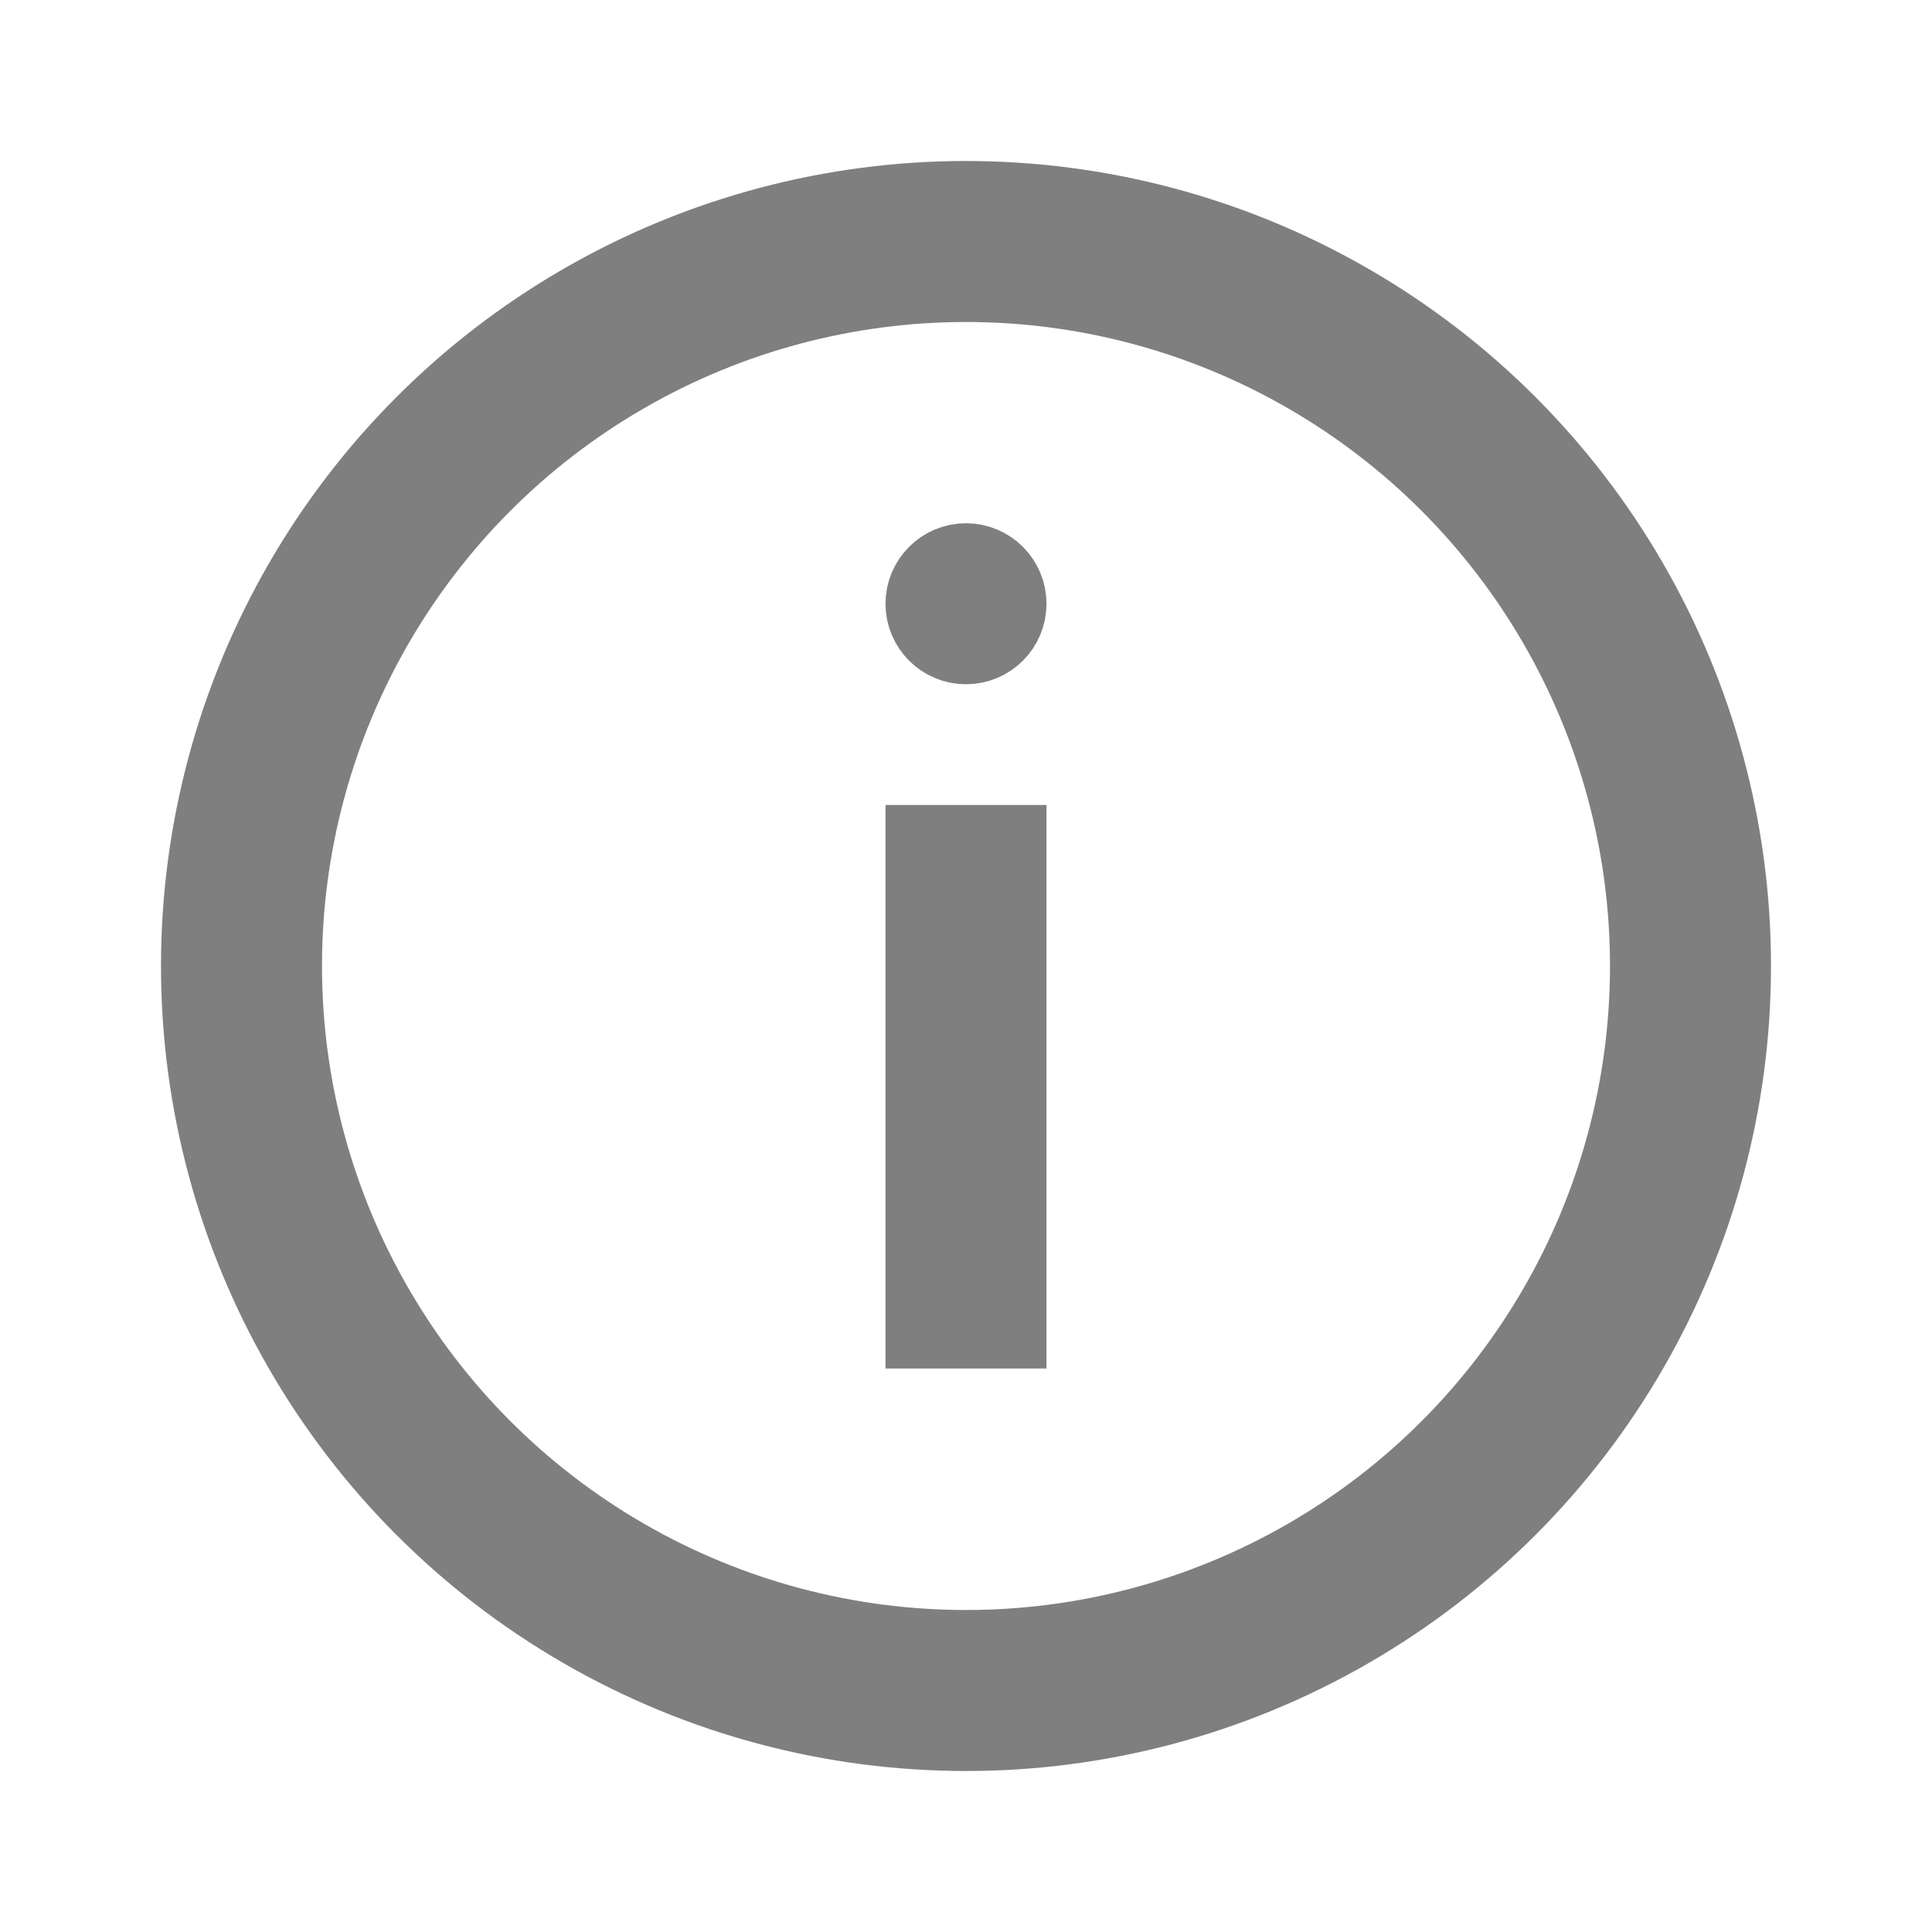 <svg width="24" height="24" viewBox="0 0 24 24" fill="none" xmlns="http://www.w3.org/2000/svg">
<g id="Info">
<circle id="Ellipse 65" cx="12" cy="12" r="9" stroke="#7F7F7F" stroke-width="2"/>
<path id="Ellipse 93" d="M12.5 7.5C12.5 7.776 12.276 8 12 8C11.724 8 11.5 7.776 11.5 7.5C11.5 7.224 11.724 7 12 7C12.276 7 12.5 7.224 12.5 7.5Z" fill="#7F7F7F" stroke="#7F7F7F"/>
<path id="Vector 123" d="M12 17V10" stroke="#7F7F7F" stroke-width="2"/>
</g>
</svg>
